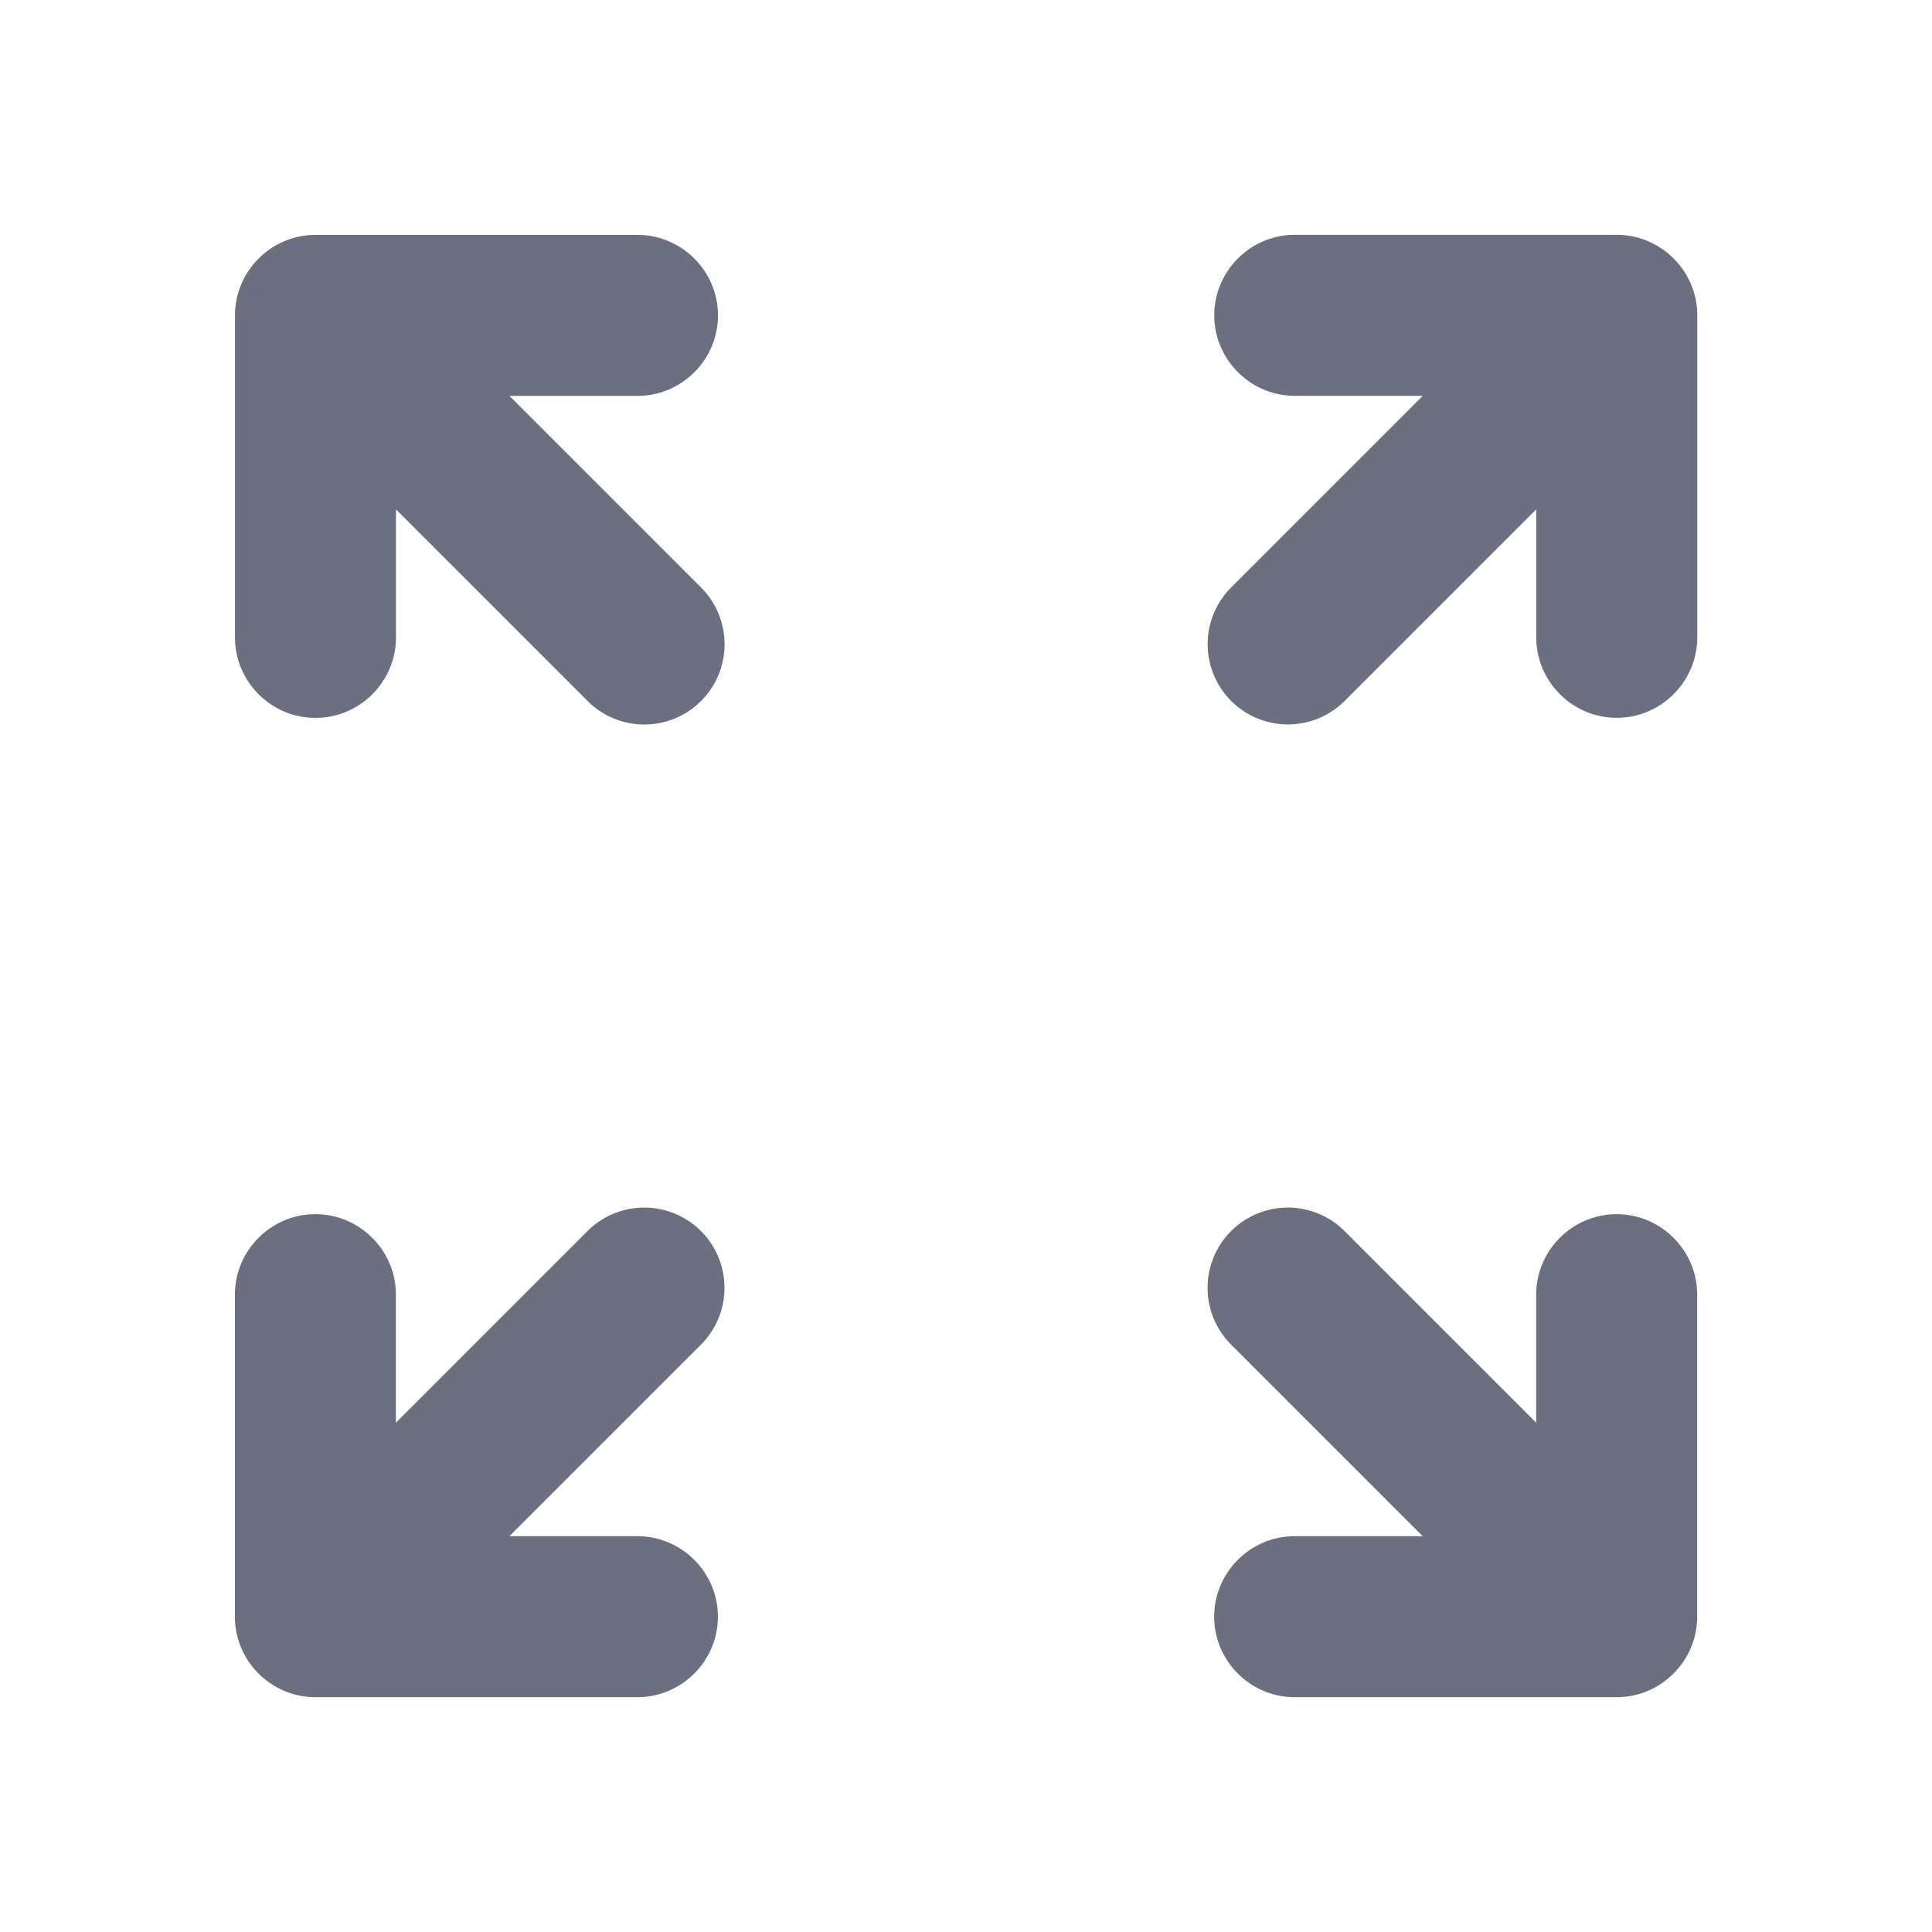 <svg xmlns="http://www.w3.org/2000/svg" width="24" height="24" fill="none"><path fill="#6B6F80" d="M8.919 3.918c0-.55-.45-1-1-1h-4c-.55 0-1 .45-1 1v4c0 .55.45 1 1 1s1-.45 1-1v-1.59l2.38 2.38a.996.996 0 1 0 1.41-1.41l-2.38-2.38h1.59c.55 0 1-.45 1-1M20.084 8.917c.55 0 1-.45 1-1v-4c0-.55-.45-1-1-1h-4c-.55 0-1 .45-1 1s.45 1 1 1h1.59l-2.38 2.38a.996.996 0 1 0 1.41 1.41l2.38-2.38v1.59c0 .55.45 1 1 1M15.083 20.083c0 .55.45 1 1 1h4c.55 0 1-.45 1-1v-4c0-.55-.45-1-1-1s-1 .45-1 1v1.59l-2.38-2.38a.996.996 0 1 0-1.41 1.41l2.38 2.38h-1.59c-.55 0-1 .45-1 1M3.918 15.083c-.55 0-1 .45-1 1v4c0 .55.45 1 1 1h4c.55 0 1-.45 1-1s-.45-1-1-1h-1.59l2.38-2.38a.996.996 0 1 0-1.41-1.41l-2.38 2.38v-1.59c0-.55-.45-1-1-1"/></svg>